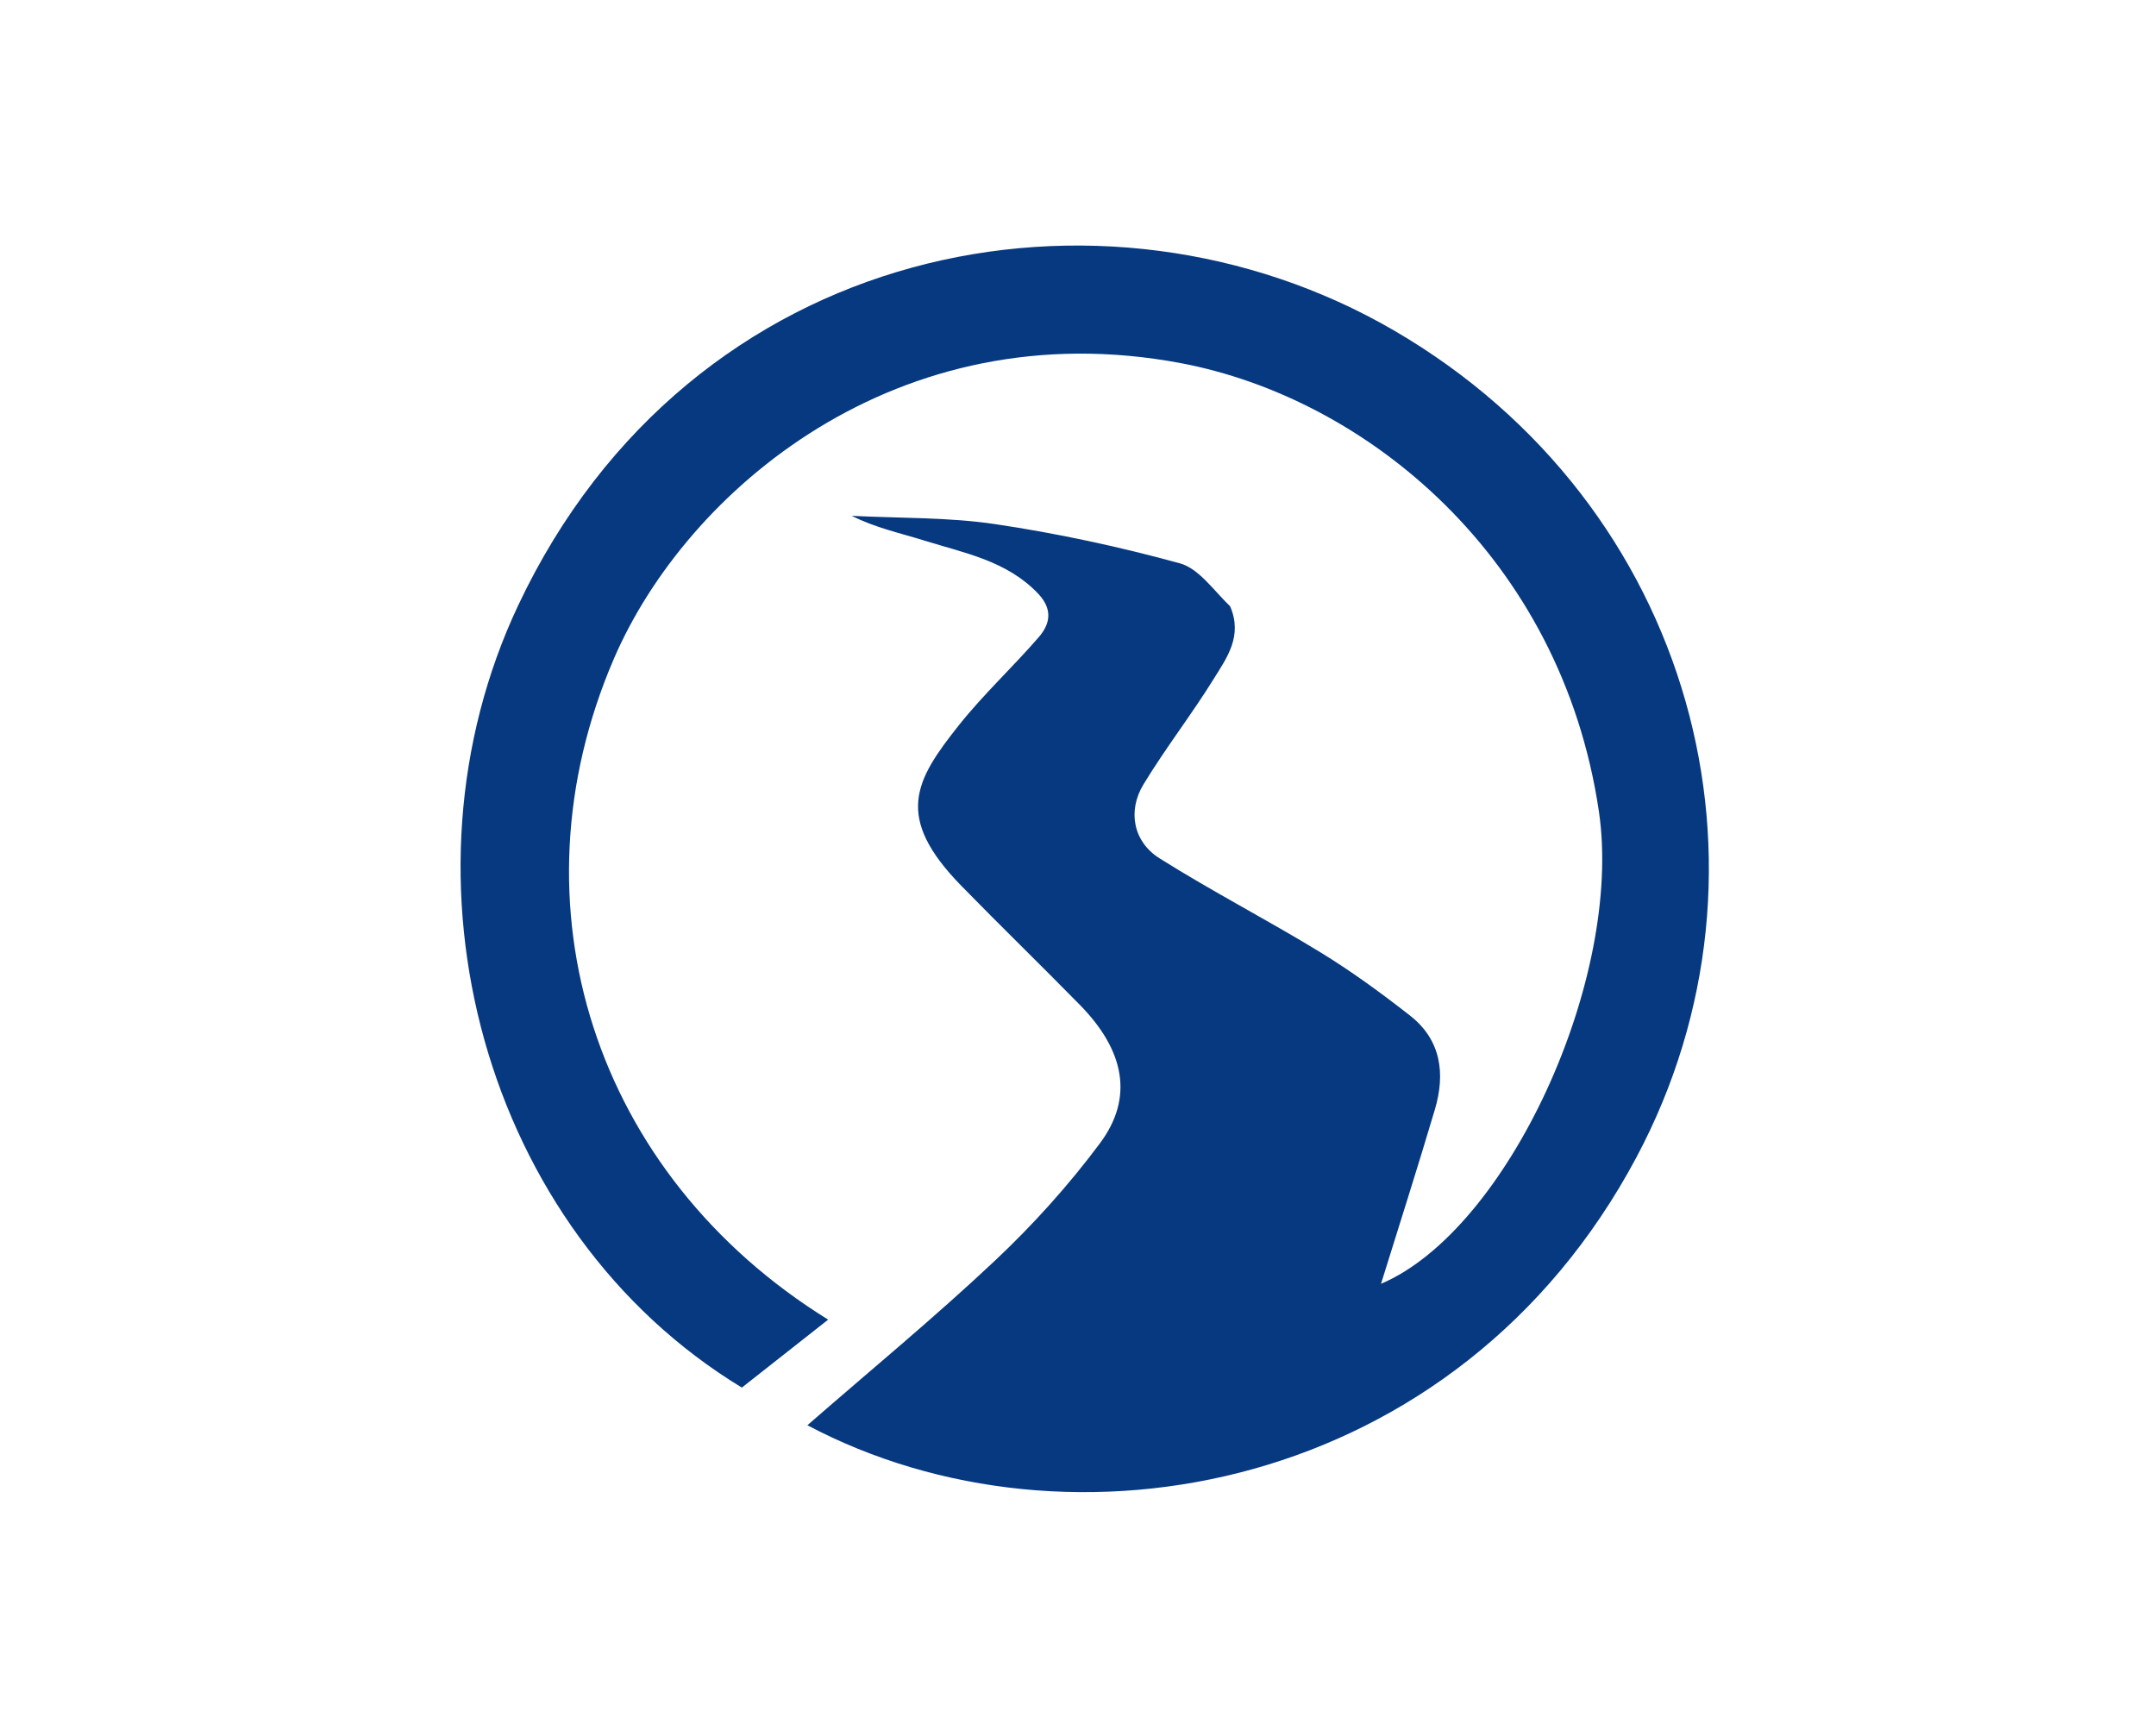 <?xml version="1.0" ?><ns0:svg xmlns:ns0="http://www.w3.org/2000/svg" version="1.1" id="Layer_1" x="0px" y="0px" width="100%" viewBox="83.85 67.05 391.3 312.9" enable-background="new 0 0 559 447" xml:space="preserve">
<ns0:path fill="none" opacity="1" stroke="none" d=" M299,448   C199.333,448 100.167,448 1,448   C1,299 1,150 1,1   C187.333,1 373.666,1 560,1   C560,150 560,299 560,448   C473.167,448 386.333,448 299,448  M307.076,176.693   C304.063,174.138 301.422,170.226 297.969,169.279   C286.971,166.262 275.745,163.847 264.462,162.171   C255.901,160.9 247.119,161.113 238.435,160.665   C242.713,162.831 247.232,163.792 251.624,165.16   C258.906,167.428 266.578,168.823 272.242,174.765   C274.933,177.587 274.487,180.248 272.391,182.671   C267.688,188.107 262.368,193.03 257.902,198.642   C249.861,208.746 246.11,215.314 258.334,227.825   C265.436,235.095 272.73,242.177 279.847,249.433   C287.963,257.707 289.649,266.257 283.495,274.524   C277.799,282.177 271.302,289.378 264.348,295.916   C253.367,306.241 241.707,315.845 230.384,325.711   C277.96,350.929 348.424,337.876 380.833,277.122   C408.829,224.638 391.265,158.696 336.874,127.04   C284.229,96.402 209.208,110.589 177.908,176.891   C154.436,226.609 171.493,290.341 218.492,318.881   C223.645,314.824 228.806,310.76 234.157,306.547   C191.708,280.263 175.986,231.327 195.269,186.594   C208.445,156.027 246.843,123.304 298.114,132.947   C331.791,139.281 367.193,168.137 374.034,214.273   C378.523,244.549 357.52,290.261 334.494,300.044   C337.649,289.878 341.084,279.172 344.276,268.394   C346.196,261.913 345.409,255.786 339.77,251.372   C334.532,247.272 329.125,243.322 323.455,239.856   C313.853,233.988 303.819,228.818 294.301,222.825   C289.513,219.81 288.462,214.221 291.383,209.407   C295.358,202.855 300.098,196.769 304.137,190.252   C306.491,186.454 309.441,182.507 307.076,176.693  z"/>
<ns0:path fill="#073980" opacity="1" stroke="none" d=" M307.112,177.09   C309.441,182.507 306.491,186.454 304.137,190.252   C300.098,196.769 295.358,202.855 291.383,209.407   C288.462,214.221 289.513,219.81 294.301,222.825   C303.819,228.818 313.853,233.988 323.455,239.856   C329.125,243.322 334.532,247.272 339.77,251.372   C345.409,255.786 346.196,261.913 344.276,268.394   C341.084,279.172 337.649,289.878 334.494,300.044   C357.52,290.261 378.523,244.549 374.034,214.273   C367.193,168.137 331.791,139.281 298.114,132.947   C246.843,123.304 208.445,156.027 195.269,186.594   C175.986,231.327 191.708,280.263 234.157,306.547   C228.806,310.76 223.645,314.824 218.492,318.881   C171.493,290.341 154.436,226.609 177.908,176.891   C209.208,110.589 284.229,96.402 336.874,127.04   C391.265,158.696 408.829,224.638 380.833,277.122   C348.424,337.876 277.96,350.929 230.384,325.711   C241.707,315.845 253.367,306.241 264.348,295.916   C271.302,289.378 277.799,282.177 283.495,274.524   C289.649,266.257 287.963,257.707 279.847,249.433   C272.73,242.177 265.436,235.095 258.334,227.825   C246.11,215.314 249.861,208.746 257.902,198.642   C262.368,193.03 267.688,188.107 272.391,182.671   C274.487,180.248 274.933,177.587 272.242,174.765   C266.578,168.823 258.906,167.428 251.624,165.16   C247.232,163.792 242.713,162.831 238.435,160.665   C247.119,161.113 255.901,160.9 264.462,162.171   C275.745,163.847 286.971,166.262 297.969,169.279   C301.422,170.226 304.063,174.138 307.112,177.09  z"/>
</ns0:svg>